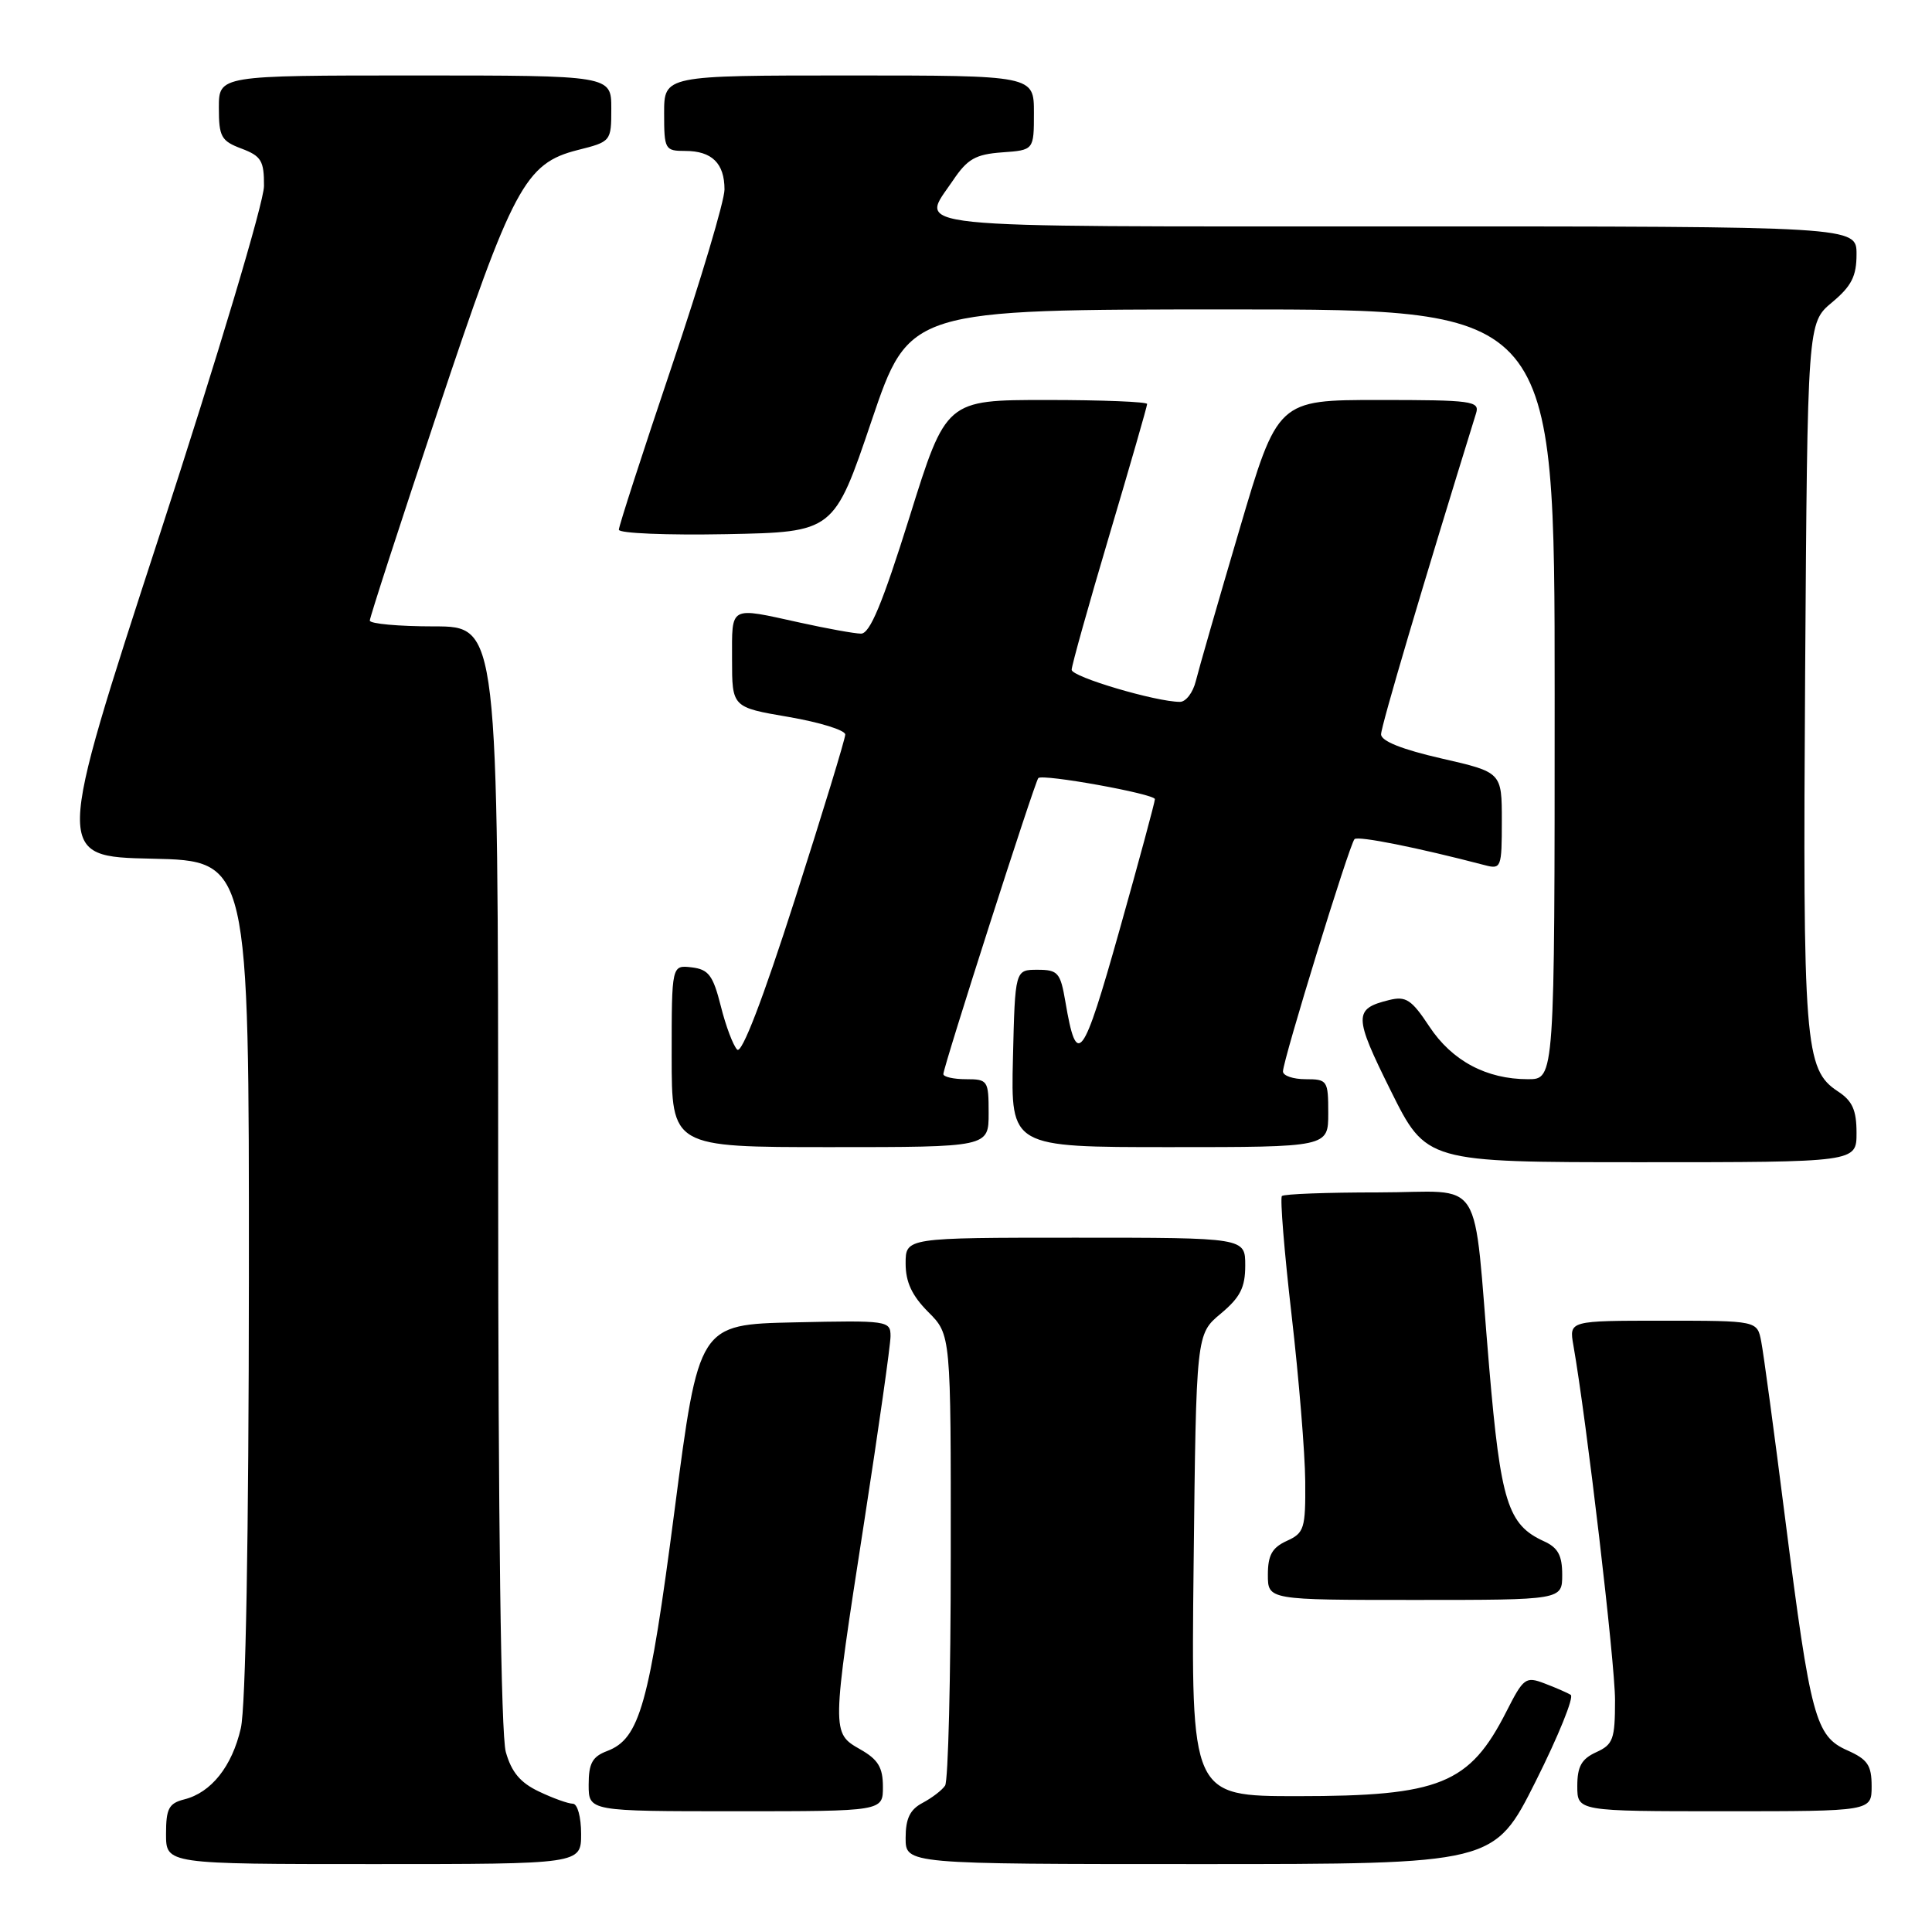 <?xml version="1.0" encoding="UTF-8" standalone="no"?>
<!DOCTYPE svg PUBLIC "-//W3C//DTD SVG 1.1//EN" "http://www.w3.org/Graphics/SVG/1.1/DTD/svg11.dtd" >
<svg xmlns="http://www.w3.org/2000/svg" xmlns:xlink="http://www.w3.org/1999/xlink" version="1.1" viewBox="0 0 256 256">
 <g >
 <path fill="currentColor"
d=" M 77.00 243.00 C 77.00 240.76 76.52 239.00 75.90 239.00 C 75.30 239.00 73.28 238.28 71.42 237.39 C 68.94 236.22 67.77 234.81 67.02 232.14 C 66.38 229.84 66.01 201.76 66.01 155.75 C 66.00 83.00 66.00 83.00 57.50 83.00 C 52.83 83.00 49.00 82.65 49.00 82.23 C 49.00 81.81 53.03 69.39 57.96 54.63 C 67.94 24.71 69.59 21.64 76.55 19.88 C 80.97 18.77 81.00 18.73 81.00 14.38 C 81.00 10.00 81.00 10.00 55.00 10.00 C 29.00 10.00 29.00 10.00 29.00 14.28 C 29.00 18.12 29.31 18.68 32.00 19.69 C 34.62 20.68 35.00 21.31 34.98 24.66 C 34.96 26.82 28.90 47.09 21.11 71.00 C 7.26 113.50 7.26 113.50 20.13 113.78 C 33.00 114.06 33.00 114.06 32.98 169.28 C 32.96 203.74 32.56 226.19 31.91 229.00 C 30.75 234.06 27.98 237.54 24.41 238.43 C 22.37 238.95 22.00 239.65 22.00 243.02 C 22.00 247.00 22.00 247.00 49.50 247.00 C 77.00 247.00 77.00 247.00 77.00 243.00 Z  M 203.48 236.05 C 206.50 230.03 208.59 224.86 208.13 224.58 C 207.67 224.29 206.10 223.61 204.65 223.06 C 202.16 222.11 201.87 222.33 199.61 226.78 C 194.72 236.41 190.81 238.00 171.94 238.00 C 157.82 238.00 157.82 238.00 158.16 207.39 C 158.50 176.78 158.50 176.78 161.75 174.07 C 164.34 171.91 165.00 170.60 165.00 167.68 C 165.00 164.00 165.00 164.00 142.50 164.00 C 120.00 164.00 120.00 164.00 120.00 167.42 C 120.00 169.89 120.84 171.68 123.00 173.85 C 126.00 176.85 126.00 176.85 125.98 206.17 C 125.98 222.30 125.64 236.00 125.23 236.60 C 124.83 237.21 123.49 238.23 122.25 238.89 C 120.58 239.77 120.00 240.96 120.00 243.54 C 120.00 247.00 120.00 247.00 158.99 247.00 C 197.98 247.00 197.98 247.00 203.48 236.05 Z  M 116.99 236.75 C 116.99 234.19 116.35 233.14 113.99 231.80 C 110.17 229.62 110.17 229.64 114.50 201.71 C 116.42 189.30 118.00 178.21 118.00 177.05 C 118.00 175.00 117.64 174.95 105.29 175.22 C 92.59 175.50 92.59 175.50 89.38 200.14 C 86.02 225.92 84.77 230.38 80.45 232.02 C 78.49 232.76 78.00 233.65 78.00 236.48 C 78.00 240.00 78.00 240.00 97.50 240.00 C 117.00 240.00 117.00 240.00 116.99 236.75 Z  M 248.00 236.68 C 248.00 233.90 247.47 233.13 244.78 231.93 C 240.56 230.06 239.91 227.63 236.57 201.44 C 235.11 189.92 233.67 179.26 233.37 177.75 C 232.84 175.00 232.84 175.00 220.38 175.00 C 207.91 175.00 207.91 175.00 208.48 178.25 C 210.23 188.21 214.00 220.34 214.00 225.27 C 214.00 230.46 213.75 231.16 211.50 232.18 C 209.56 233.07 209.00 234.07 209.00 236.66 C 209.00 240.00 209.00 240.00 228.50 240.00 C 248.00 240.00 248.00 240.00 248.00 236.68 Z  M 207.00 208.66 C 207.00 206.09 206.44 205.06 204.55 204.21 C 199.80 202.04 198.85 199.02 197.33 181.24 C 195.10 155.05 196.97 158.00 182.62 158.00 C 175.86 158.00 170.12 158.21 169.86 158.48 C 169.60 158.74 170.17 165.83 171.14 174.23 C 172.11 182.63 172.92 192.55 172.95 196.27 C 173.00 202.55 172.82 203.13 170.50 204.18 C 168.56 205.07 168.00 206.07 168.00 208.66 C 168.00 212.00 168.00 212.00 187.50 212.00 C 207.00 212.00 207.00 212.00 207.00 208.66 Z  M 246.00 150.12 C 246.00 147.09 245.45 145.87 243.54 144.62 C 239.12 141.72 238.87 138.51 239.19 89.14 C 239.50 42.78 239.50 42.78 242.75 40.07 C 245.34 37.91 246.00 36.60 246.00 33.68 C 246.00 30.00 246.00 30.00 185.00 30.00 C 118.04 30.00 121.91 30.40 126.28 23.90 C 128.19 21.06 129.26 20.45 132.78 20.19 C 137.00 19.89 137.00 19.89 137.00 14.94 C 137.00 10.00 137.00 10.00 112.50 10.00 C 88.00 10.00 88.00 10.00 88.00 15.00 C 88.00 19.81 88.11 20.00 90.80 20.00 C 94.33 20.00 96.00 21.64 96.00 25.11 C 96.00 26.60 92.85 37.16 89.00 48.57 C 85.15 59.99 82.00 69.71 82.00 70.19 C 82.00 70.67 88.41 70.93 96.25 70.78 C 110.50 70.50 110.50 70.50 115.49 55.75 C 120.49 41.00 120.49 41.00 163.24 41.00 C 206.00 41.00 206.00 41.00 206.00 92.00 C 206.00 143.00 206.00 143.00 202.47 143.00 C 196.96 143.00 192.40 140.57 189.39 136.01 C 187.04 132.45 186.29 131.96 184.07 132.51 C 179.35 133.67 179.36 134.62 184.28 144.52 C 188.99 154.00 188.99 154.00 217.49 154.00 C 246.00 154.00 246.00 154.00 246.00 150.12 Z  M 131.00 147.50 C 131.00 143.17 130.89 143.00 128.00 143.00 C 126.35 143.00 125.00 142.69 125.00 142.32 C 125.00 141.36 137.12 103.59 137.58 103.10 C 138.15 102.51 153.00 105.19 153.03 105.89 C 153.04 106.23 150.93 114.05 148.33 123.28 C 143.45 140.60 142.68 141.62 141.17 132.74 C 140.51 128.87 140.19 128.50 137.47 128.50 C 134.50 128.50 134.50 128.50 134.22 140.25 C 133.94 152.00 133.94 152.00 154.97 152.00 C 176.00 152.00 176.00 152.00 176.00 147.50 C 176.00 143.17 175.89 143.00 173.00 143.00 C 171.35 143.00 170.00 142.54 170.00 141.97 C 170.00 140.49 178.82 111.84 179.48 111.19 C 179.94 110.73 187.81 112.30 196.75 114.64 C 198.91 115.21 199.00 114.98 199.00 108.78 C 199.00 102.33 199.00 102.33 191.00 100.50 C 185.77 99.30 183.00 98.20 183.00 97.30 C 183.00 96.22 188.55 77.46 195.59 54.75 C 196.09 53.14 195.04 53.00 182.71 53.00 C 169.29 53.00 169.29 53.00 164.21 70.25 C 161.41 79.74 158.82 88.74 158.45 90.25 C 158.08 91.76 157.14 93.00 156.35 93.00 C 153.17 93.00 142.00 89.69 142.00 88.75 C 142.00 88.19 144.25 80.16 147.00 70.90 C 149.75 61.64 152.00 53.83 152.00 53.53 C 152.00 53.24 146.01 53.00 138.68 53.00 C 125.36 53.00 125.36 53.00 120.52 68.50 C 116.91 80.02 115.26 83.99 114.08 83.96 C 113.21 83.95 109.58 83.29 106.00 82.50 C 96.54 80.42 97.00 80.17 97.00 87.36 C 97.00 93.72 97.00 93.72 104.50 95.00 C 108.62 95.71 112.00 96.75 112.00 97.33 C 112.00 97.90 108.99 107.75 105.32 119.20 C 101.07 132.45 98.29 139.69 97.68 139.08 C 97.15 138.55 96.17 135.96 95.51 133.31 C 94.48 129.23 93.89 128.45 91.65 128.18 C 89.00 127.87 89.00 127.87 89.00 139.93 C 89.00 152.00 89.00 152.00 110.00 152.00 C 131.00 152.00 131.00 152.00 131.00 147.50 Z "/>
</g>
</svg>